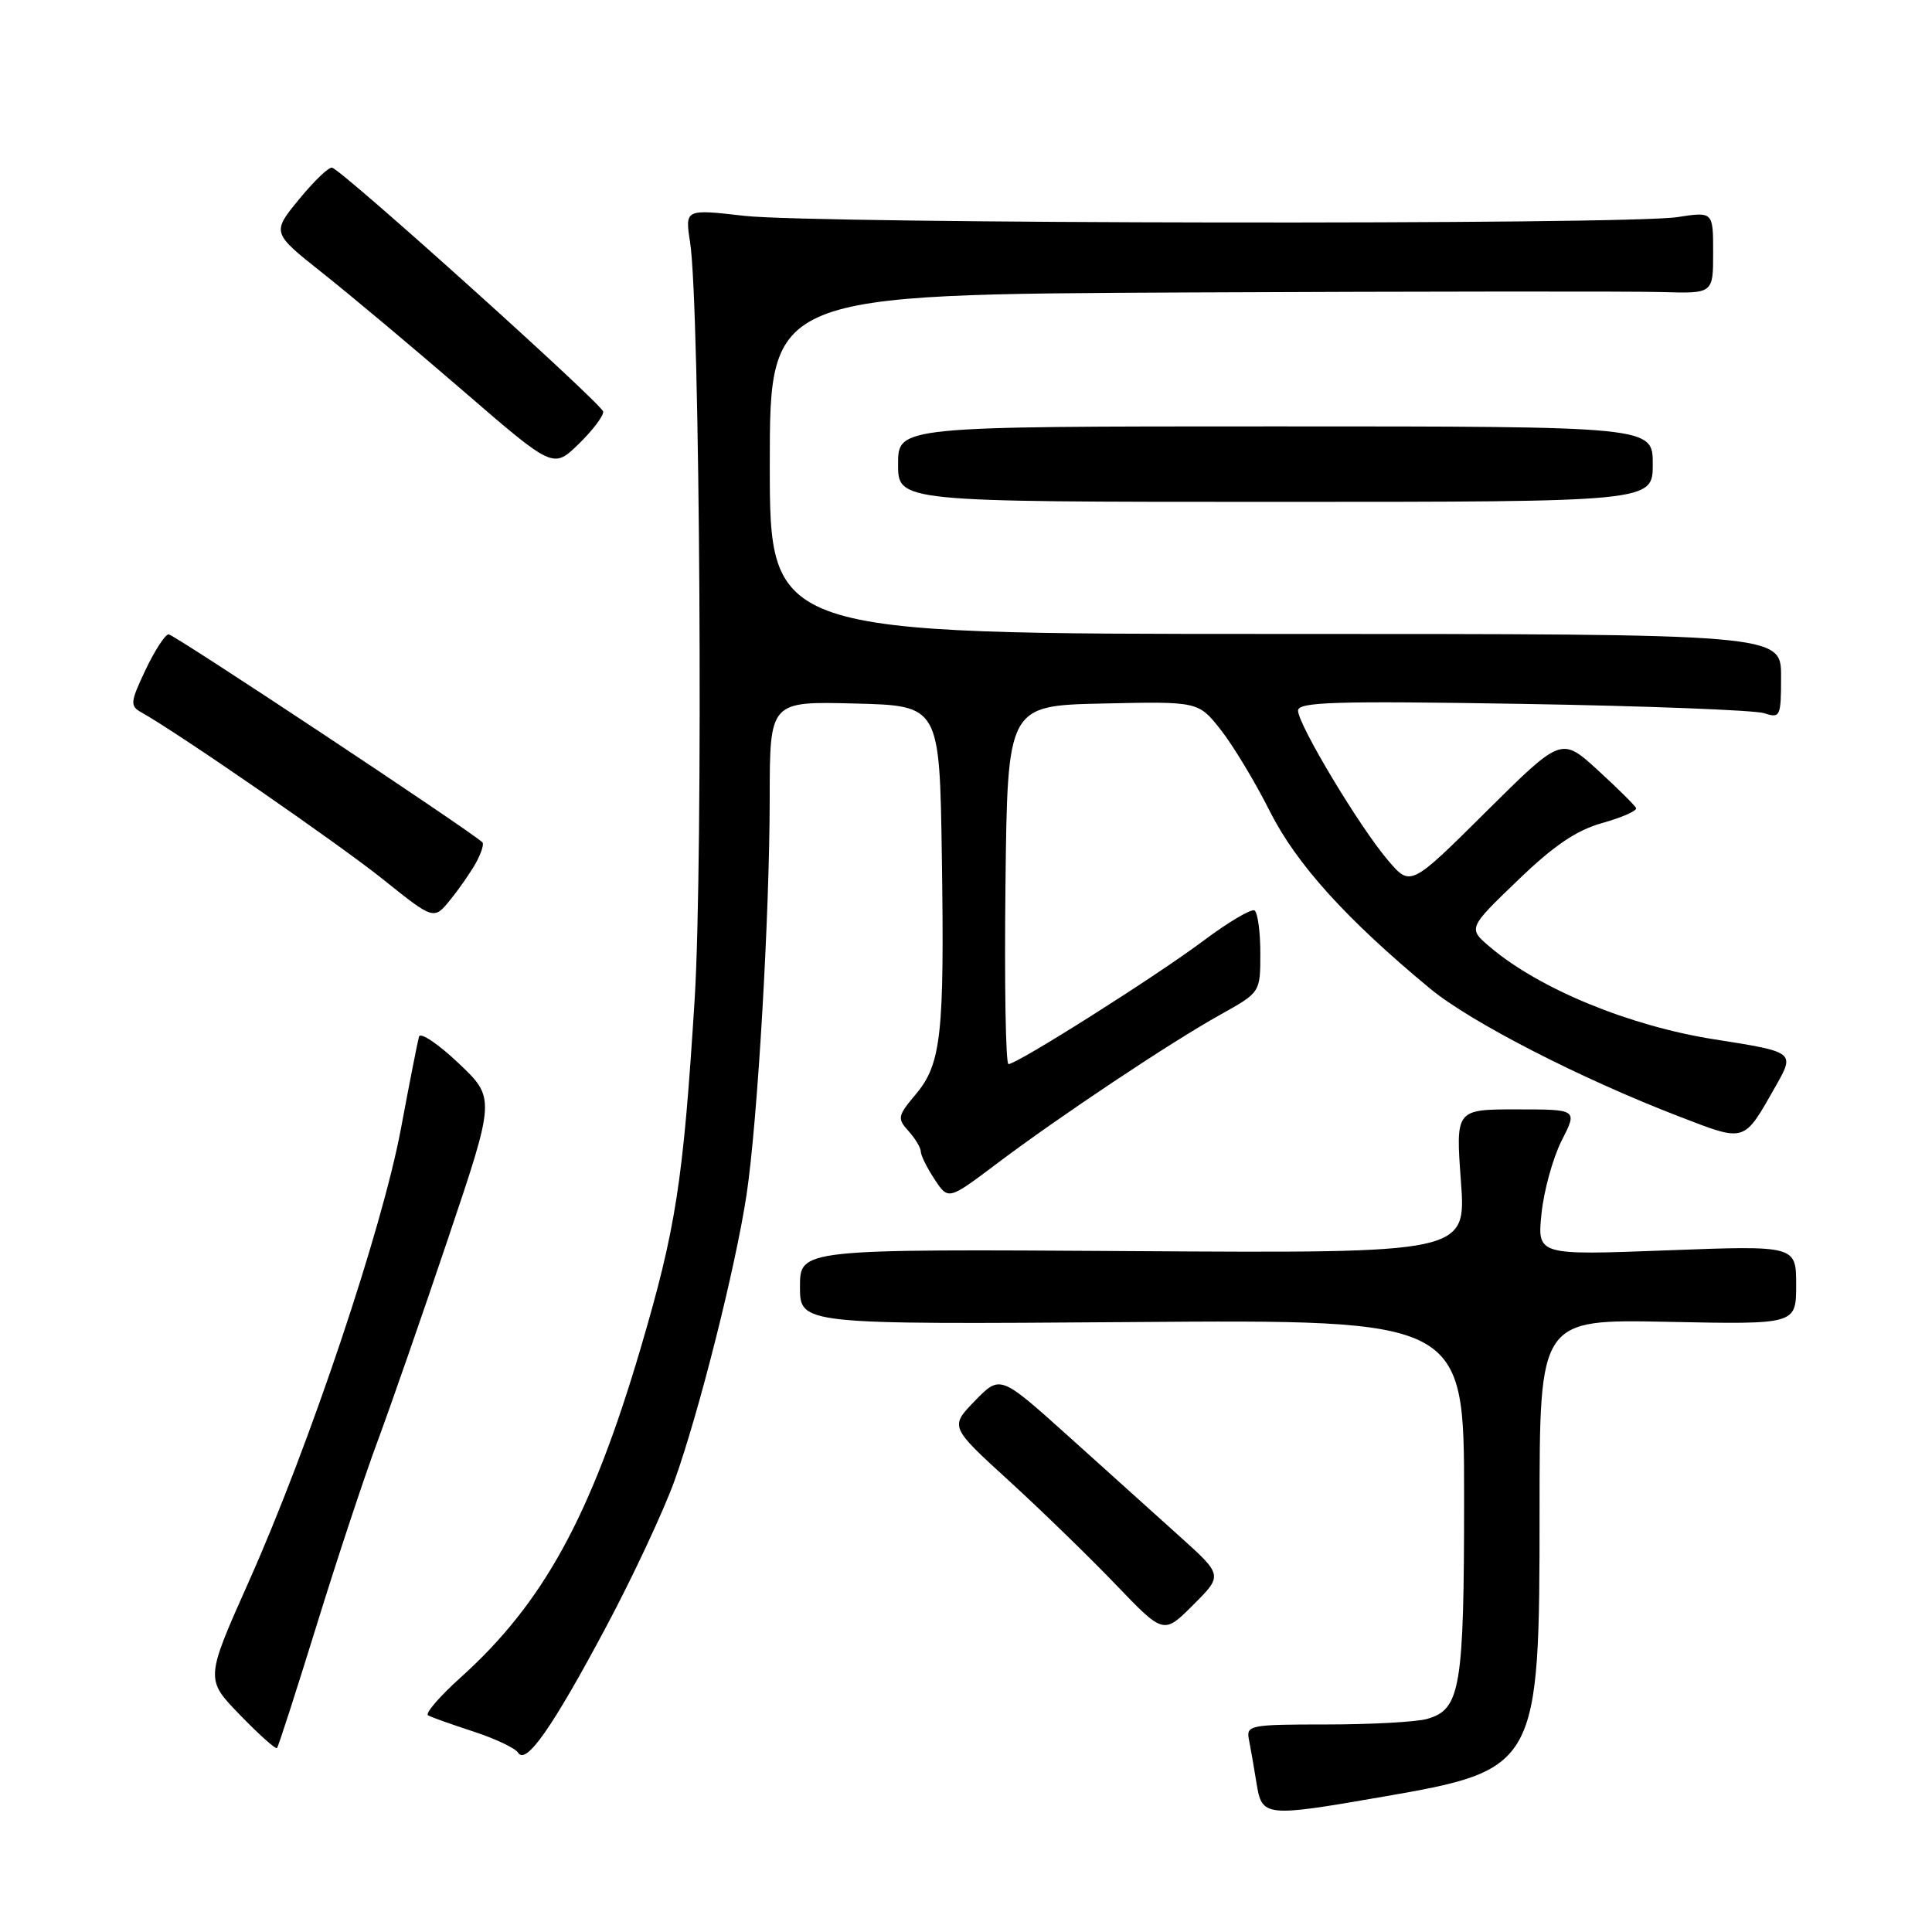 <?xml version="1.0" encoding="UTF-8" standalone="no"?>
<!DOCTYPE svg PUBLIC "-//W3C//DTD SVG 1.1//EN" "http://www.w3.org/Graphics/SVG/1.1/DTD/svg11.dtd" >
<svg xmlns="http://www.w3.org/2000/svg" xmlns:xlink="http://www.w3.org/1999/xlink" version="1.1" viewBox="0 0 256 256">
 <g >
 <path fill="currentColor"
d=" M 183.22 238.08 C 203.78 234.52 204.00 234.13 204.00 200.15 C 204.00 174.80 204.00 174.80 221.00 175.15 C 238.00 175.50 238.00 175.50 238.00 170.27 C 238.00 165.03 238.00 165.03 220.84 165.68 C 203.69 166.33 203.69 166.33 204.26 160.79 C 204.57 157.75 205.78 153.40 206.93 151.13 C 209.04 147.00 209.04 147.00 200.96 147.00 C 192.88 147.00 192.88 147.00 193.58 156.53 C 194.28 166.06 194.28 166.06 150.14 165.78 C 106.00 165.50 106.00 165.50 106.00 170.50 C 106.00 175.50 106.00 175.50 150.00 175.18 C 194.00 174.85 194.00 174.85 194.00 198.38 C 194.00 223.72 193.53 226.52 189.08 227.77 C 187.66 228.17 181.68 228.50 175.79 228.50 C 165.62 228.50 165.11 228.60 165.49 230.50 C 165.71 231.60 166.16 234.19 166.49 236.25 C 167.21 240.76 167.55 240.80 183.22 238.08 Z  M 80.33 215.54 C 83.86 208.92 87.93 200.21 89.38 196.19 C 92.63 187.13 97.47 167.90 98.92 158.32 C 100.39 148.55 101.98 121.29 101.99 105.72 C 102.00 92.93 102.00 92.93 113.25 93.22 C 124.50 93.50 124.50 93.50 124.80 113.50 C 125.15 137.13 124.73 140.98 121.32 145.03 C 118.94 147.86 118.87 148.20 120.38 149.87 C 121.27 150.85 122.00 152.07 122.01 152.58 C 122.01 153.09 122.83 154.74 123.84 156.27 C 125.66 159.03 125.66 159.03 132.08 154.19 C 140.42 147.91 155.09 138.13 161.75 134.42 C 167.00 131.50 167.00 131.50 167.00 126.31 C 167.00 123.45 166.65 120.90 166.23 120.64 C 165.81 120.38 162.77 122.18 159.48 124.64 C 153.23 129.33 134.78 141.00 133.63 141.00 C 133.26 141.00 133.08 130.31 133.23 117.25 C 133.50 93.50 133.50 93.50 146.14 93.22 C 158.79 92.94 158.79 92.94 161.77 96.72 C 163.40 98.80 166.33 103.65 168.26 107.50 C 171.78 114.49 178.37 121.78 189.50 131.00 C 194.84 135.42 209.42 142.91 222.47 147.93 C 231.38 151.36 230.99 151.48 235.27 143.95 C 237.85 139.40 237.85 139.40 227.18 137.72 C 215.96 135.96 204.05 131.07 197.50 125.54 C 194.50 123.01 194.50 123.01 201.07 116.69 C 205.91 112.02 208.88 110.01 212.35 109.04 C 214.95 108.31 216.94 107.43 216.79 107.07 C 216.63 106.72 214.34 104.45 211.70 102.03 C 206.89 97.65 206.89 97.65 196.90 107.57 C 186.90 117.50 186.90 117.50 183.92 114.00 C 180.17 109.62 172.00 96.01 172.00 94.16 C 172.00 93.01 176.89 92.86 201.75 93.27 C 218.11 93.54 232.51 94.10 233.75 94.50 C 235.90 95.20 236.00 94.99 236.00 89.62 C 236.00 84.00 236.00 84.00 169.00 84.00 C 102.00 84.00 102.00 84.00 102.00 61.50 C 102.00 39.00 102.00 39.00 157.75 38.75 C 188.41 38.61 216.54 38.59 220.25 38.70 C 227.00 38.90 227.00 38.90 227.00 33.47 C 227.00 28.04 227.00 28.04 222.25 28.77 C 215.43 29.82 108.01 29.67 98.63 28.60 C 90.76 27.70 90.76 27.70 91.44 32.10 C 92.76 40.62 93.20 114.09 92.04 132.50 C 90.52 156.67 89.57 162.77 84.84 178.81 C 78.32 200.87 71.99 212.43 61.02 222.29 C 58.23 224.80 56.30 227.05 56.72 227.29 C 57.15 227.54 59.86 228.50 62.74 229.44 C 65.62 230.38 68.28 231.64 68.65 232.24 C 69.69 233.93 73.21 228.90 80.33 215.54 Z  M 41.94 215.41 C 44.64 206.66 48.28 195.68 50.02 191.00 C 51.76 186.32 55.98 174.18 59.41 164.00 C 65.64 145.50 65.64 145.50 60.74 140.86 C 58.05 138.31 55.70 136.74 55.52 137.36 C 55.34 137.99 54.26 143.48 53.12 149.58 C 50.64 162.84 41.01 191.53 33.00 209.50 C 27.20 222.50 27.20 222.50 31.79 227.23 C 34.31 229.83 36.52 231.81 36.70 231.63 C 36.88 231.46 39.23 224.15 41.94 215.41 Z  M 156.27 203.54 C 153.10 200.68 146.46 194.71 141.52 190.26 C 132.53 182.18 132.53 182.18 129.19 185.61 C 125.85 189.05 125.85 189.05 133.68 196.20 C 137.98 200.13 144.35 206.32 147.84 209.96 C 154.19 216.58 154.19 216.58 158.11 212.65 C 162.04 208.73 162.04 208.73 156.27 203.54 Z  M 63.11 114.25 C 63.78 113.01 64.15 111.83 63.92 111.61 C 62.20 110.00 22.99 84.01 22.34 84.05 C 21.88 84.07 20.50 86.20 19.28 88.77 C 17.26 93.04 17.21 93.54 18.71 94.38 C 23.63 97.13 44.90 111.83 50.73 116.50 C 57.49 121.92 57.49 121.92 59.68 119.21 C 60.89 117.72 62.43 115.49 63.11 114.25 Z  M 219.00 61.50 C 219.00 56.50 219.00 56.50 169.00 56.50 C 119.00 56.50 119.00 56.50 119.00 61.50 C 119.00 66.50 119.00 66.50 169.00 66.50 C 219.00 66.50 219.00 66.50 219.00 61.50 Z  M 79.93 54.55 C 79.87 53.61 45.77 22.90 44.02 22.22 C 43.62 22.06 41.66 23.93 39.65 26.38 C 36.00 30.83 36.00 30.83 42.73 36.17 C 46.43 39.10 54.82 46.14 61.38 51.80 C 73.30 62.10 73.30 62.10 76.65 58.86 C 78.49 57.07 79.97 55.13 79.93 54.55 Z "/>
</g>
</svg>